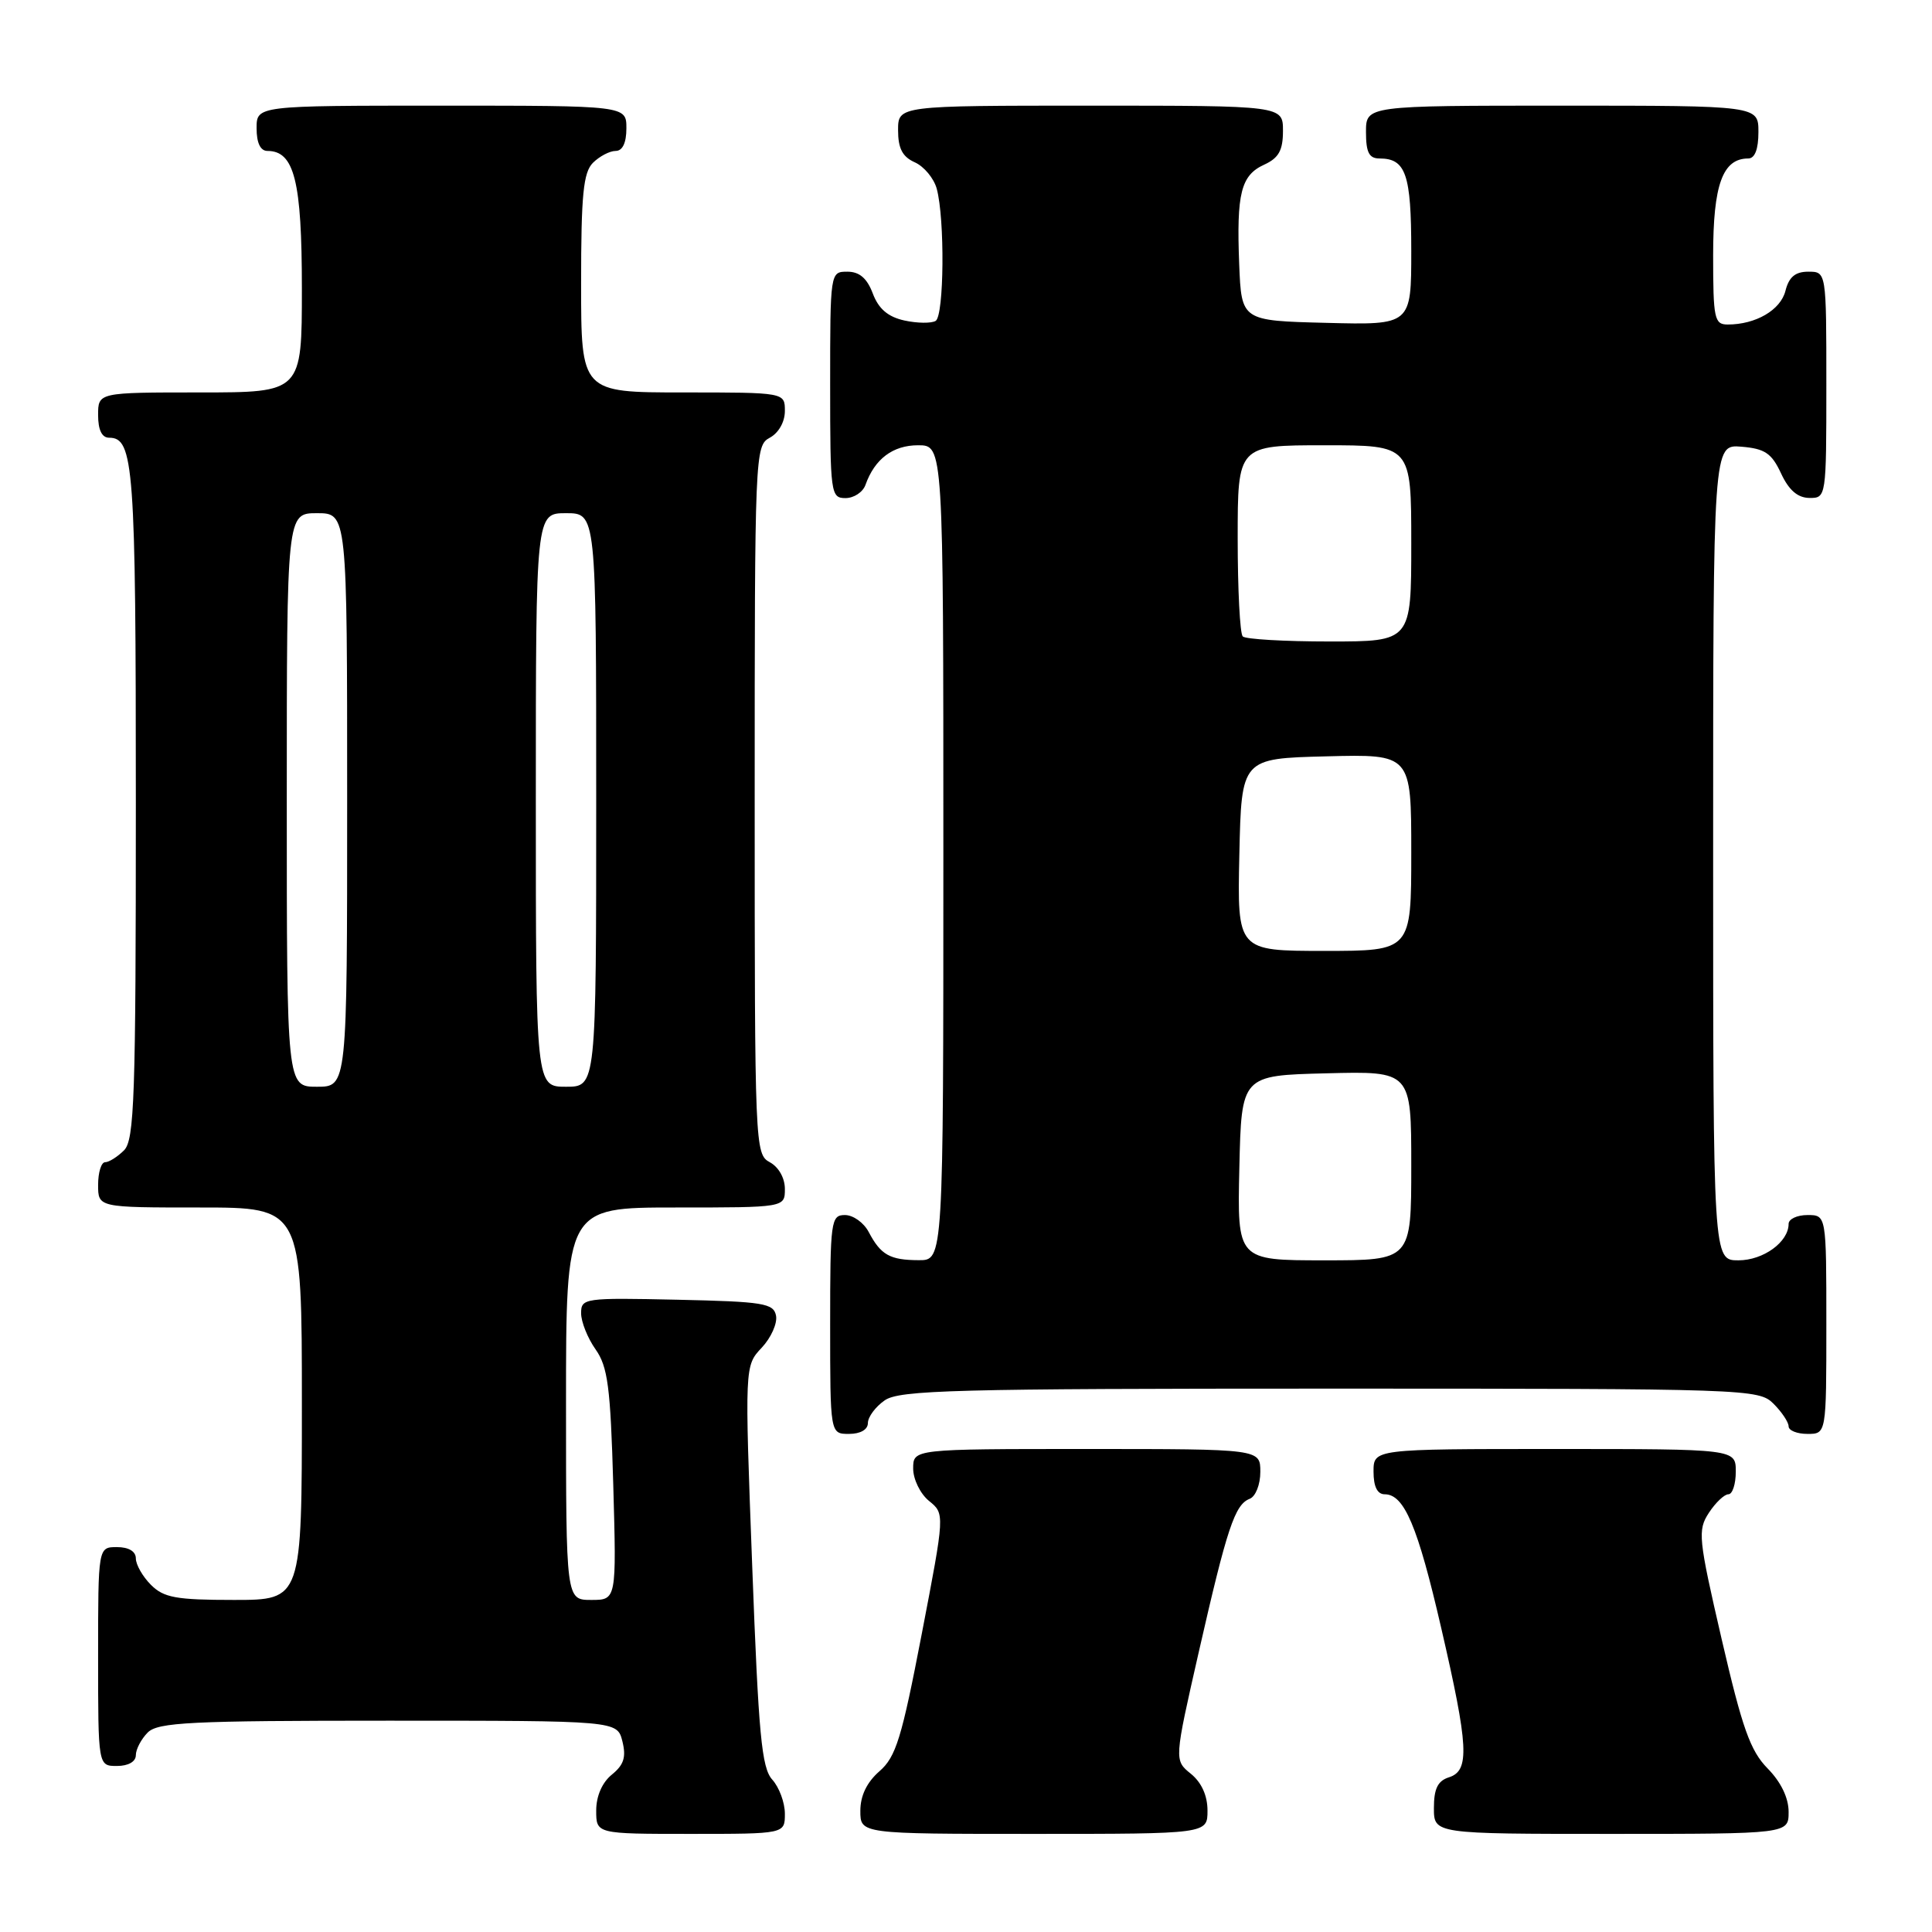 <?xml version="1.0" encoding="UTF-8" standalone="no"?>
<!DOCTYPE svg PUBLIC "-//W3C//DTD SVG 1.1//EN" "http://www.w3.org/Graphics/SVG/1.1/DTD/svg11.dtd" >
<svg xmlns="http://www.w3.org/2000/svg" xmlns:xlink="http://www.w3.org/1999/xlink" version="1.1" viewBox="0 0 256 256">
 <g >
 <path fill="currentColor"
d=" M 104.00 240.33 C 104.00 238.86 103.25 236.83 102.33 235.81 C 100.92 234.25 100.51 229.89 99.67 207.47 C 98.67 180.98 98.67 180.98 100.93 178.58 C 102.17 177.26 103.02 175.35 102.83 174.34 C 102.51 172.69 101.18 172.47 89.74 172.22 C 77.43 171.95 77.00 172.01 77.00 174.01 C 77.00 175.15 77.86 177.30 78.91 178.79 C 80.54 181.09 80.89 183.78 81.26 196.75 C 81.69 212.00 81.69 212.00 78.35 212.00 C 75.00 212.00 75.00 212.00 75.00 186.00 C 75.00 160.00 75.00 160.00 89.50 160.00 C 104.00 160.00 104.00 160.00 104.00 157.54 C 104.00 156.09 103.17 154.63 102.00 154.00 C 100.04 152.95 100.00 151.91 100.00 106.00 C 100.00 60.09 100.04 59.05 102.00 58.00 C 103.17 57.37 104.00 55.91 104.00 54.46 C 104.00 52.00 104.00 52.00 90.50 52.00 C 77.00 52.00 77.00 52.00 77.00 37.57 C 77.00 25.79 77.29 22.85 78.57 21.57 C 79.44 20.71 80.79 20.00 81.57 20.00 C 82.49 20.00 83.00 18.93 83.00 17.00 C 83.00 14.00 83.00 14.00 58.50 14.00 C 34.00 14.00 34.00 14.00 34.00 17.00 C 34.00 18.95 34.51 20.00 35.44 20.00 C 39.00 20.00 40.00 23.98 40.00 38.22 C 40.00 52.00 40.00 52.00 26.50 52.00 C 13.00 52.00 13.00 52.00 13.00 55.00 C 13.00 56.97 13.50 58.00 14.46 58.00 C 17.73 58.00 18.00 61.74 18.00 106.36 C 18.00 145.48 17.81 151.05 16.43 152.43 C 15.56 153.29 14.44 154.00 13.93 154.00 C 13.42 154.00 13.00 155.35 13.00 157.00 C 13.00 160.00 13.00 160.00 26.50 160.00 C 40.00 160.00 40.00 160.00 40.00 186.00 C 40.00 212.00 40.00 212.00 31.00 212.00 C 23.33 212.00 21.70 211.70 20.00 210.00 C 18.90 208.90 18.00 207.32 18.00 206.50 C 18.00 205.57 17.06 205.00 15.50 205.00 C 13.00 205.00 13.00 205.00 13.00 219.50 C 13.00 234.00 13.00 234.00 15.50 234.00 C 17.00 234.00 18.00 233.43 18.00 232.57 C 18.00 231.79 18.71 230.44 19.57 229.57 C 20.93 228.21 25.23 228.00 51.46 228.00 C 81.78 228.00 81.78 228.00 82.47 230.73 C 82.99 232.82 82.67 233.85 81.08 235.14 C 79.79 236.18 79.00 237.99 79.00 239.91 C 79.00 243.00 79.00 243.00 91.50 243.00 C 104.00 243.00 104.00 243.00 104.00 240.33 Z  M 160.00 239.91 C 160.00 237.93 159.21 236.18 157.79 235.03 C 155.58 233.24 155.58 233.24 158.85 218.87 C 162.59 202.46 163.62 199.36 165.59 198.60 C 166.37 198.30 167.00 196.72 167.00 195.03 C 167.00 192.00 167.00 192.00 144.00 192.00 C 121.00 192.00 121.00 192.00 121.00 194.59 C 121.00 196.01 121.94 197.94 123.10 198.88 C 125.20 200.58 125.20 200.58 122.13 216.54 C 119.48 230.31 118.72 232.80 116.53 234.70 C 114.86 236.16 114.00 237.94 114.00 239.95 C 114.00 243.00 114.00 243.00 137.00 243.00 C 160.00 243.00 160.00 243.00 160.00 239.91 Z  M 237.00 240.08 C 237.00 238.22 235.98 236.12 234.22 234.33 C 231.92 231.99 230.86 229.00 228.13 217.20 C 225.03 203.80 224.93 202.76 226.44 200.45 C 227.32 199.10 228.49 198.00 229.02 198.00 C 229.56 198.00 230.00 196.65 230.00 195.00 C 230.00 192.00 230.00 192.00 206.00 192.00 C 182.00 192.00 182.00 192.00 182.00 195.00 C 182.00 196.98 182.50 198.00 183.48 198.00 C 186.07 198.00 187.85 202.21 190.96 215.68 C 194.60 231.42 194.77 234.62 192.00 235.50 C 190.51 235.97 190.00 237.01 190.00 239.57 C 190.00 243.00 190.00 243.00 213.50 243.00 C 237.00 243.00 237.00 243.00 237.00 240.08 Z  M 115.00 188.56 C 115.00 187.76 116.00 186.41 117.22 185.56 C 119.17 184.19 126.45 184.00 176.22 184.00 C 231.67 184.00 233.05 184.05 235.00 186.00 C 236.10 187.10 237.00 188.45 237.00 189.00 C 237.00 189.55 238.12 190.00 239.50 190.00 C 242.00 190.00 242.00 190.00 242.00 175.50 C 242.00 161.00 242.00 161.00 239.50 161.00 C 238.12 161.00 237.00 161.53 237.00 162.17 C 237.00 164.57 233.65 167.00 230.35 167.00 C 227.00 167.00 227.00 167.00 227.00 112.94 C 227.00 58.88 227.00 58.88 230.75 59.19 C 233.86 59.45 234.75 60.05 236.00 62.73 C 237.03 64.95 238.20 65.96 239.75 65.98 C 241.98 66.00 242.00 65.90 242.00 51.00 C 242.00 36.00 242.00 36.00 239.61 36.00 C 237.88 36.00 237.04 36.71 236.58 38.54 C 235.94 41.08 232.65 43.00 228.93 43.00 C 227.16 43.00 227.00 42.23 227.00 33.83 C 227.00 24.46 228.26 21.00 231.65 21.00 C 232.53 21.00 233.00 19.77 233.00 17.50 C 233.00 14.00 233.00 14.00 207.00 14.00 C 181.00 14.00 181.00 14.00 181.00 17.50 C 181.00 20.20 181.41 21.00 182.80 21.00 C 186.28 21.00 187.00 23.09 187.00 33.23 C 187.00 43.07 187.00 43.07 175.75 42.78 C 164.50 42.50 164.50 42.50 164.20 35.01 C 163.83 25.60 164.43 23.22 167.53 21.81 C 169.44 20.93 170.00 19.92 170.00 17.34 C 170.00 14.00 170.00 14.00 144.50 14.00 C 119.00 14.00 119.00 14.00 119.00 17.26 C 119.00 19.67 119.58 20.78 121.22 21.51 C 122.44 22.06 123.74 23.62 124.12 25.00 C 125.21 28.98 125.10 41.82 123.98 42.52 C 123.41 42.86 121.55 42.84 119.85 42.47 C 117.66 41.99 116.42 40.93 115.65 38.89 C 114.89 36.87 113.88 36.00 112.28 36.00 C 110.01 36.00 110.00 36.05 110.00 51.00 C 110.00 65.41 110.08 66.00 112.03 66.00 C 113.15 66.00 114.34 65.21 114.68 64.25 C 115.90 60.81 118.31 59.00 121.65 59.00 C 125.00 59.00 125.00 59.00 125.00 113.00 C 125.00 167.00 125.00 167.00 121.75 166.98 C 117.92 166.97 116.71 166.29 115.11 163.25 C 114.46 162.01 113.05 161.00 111.96 161.00 C 110.10 161.00 110.00 161.75 110.00 175.50 C 110.00 190.00 110.00 190.00 112.50 190.00 C 114.01 190.00 115.00 189.43 115.00 188.56 Z  M 38.00 106.00 C 38.00 68.00 38.00 68.00 42.00 68.00 C 46.00 68.00 46.00 68.00 46.00 106.00 C 46.00 144.00 46.00 144.00 42.00 144.00 C 38.00 144.00 38.00 144.00 38.00 106.00 Z  M 71.00 106.00 C 71.00 68.00 71.00 68.00 75.00 68.00 C 79.00 68.00 79.00 68.00 79.00 106.00 C 79.00 144.00 79.00 144.00 75.00 144.00 C 71.00 144.00 71.00 144.00 71.00 106.00 Z  M 164.22 154.75 C 164.50 142.50 164.50 142.50 175.75 142.22 C 187.00 141.93 187.00 141.93 187.00 154.47 C 187.00 167.00 187.00 167.00 175.47 167.00 C 163.94 167.00 163.94 167.00 164.22 154.75 Z  M 164.22 113.25 C 164.50 100.50 164.50 100.50 175.75 100.22 C 187.00 99.93 187.00 99.93 187.00 112.97 C 187.00 126.00 187.00 126.00 175.47 126.00 C 163.94 126.00 163.94 126.00 164.22 113.25 Z  M 164.67 84.33 C 164.30 83.97 164.00 78.12 164.00 71.33 C 164.00 59.00 164.00 59.00 175.50 59.00 C 187.00 59.00 187.00 59.00 187.00 72.00 C 187.00 85.00 187.00 85.00 176.17 85.00 C 170.21 85.00 165.03 84.70 164.67 84.33 Z "/>
</g>
</svg>